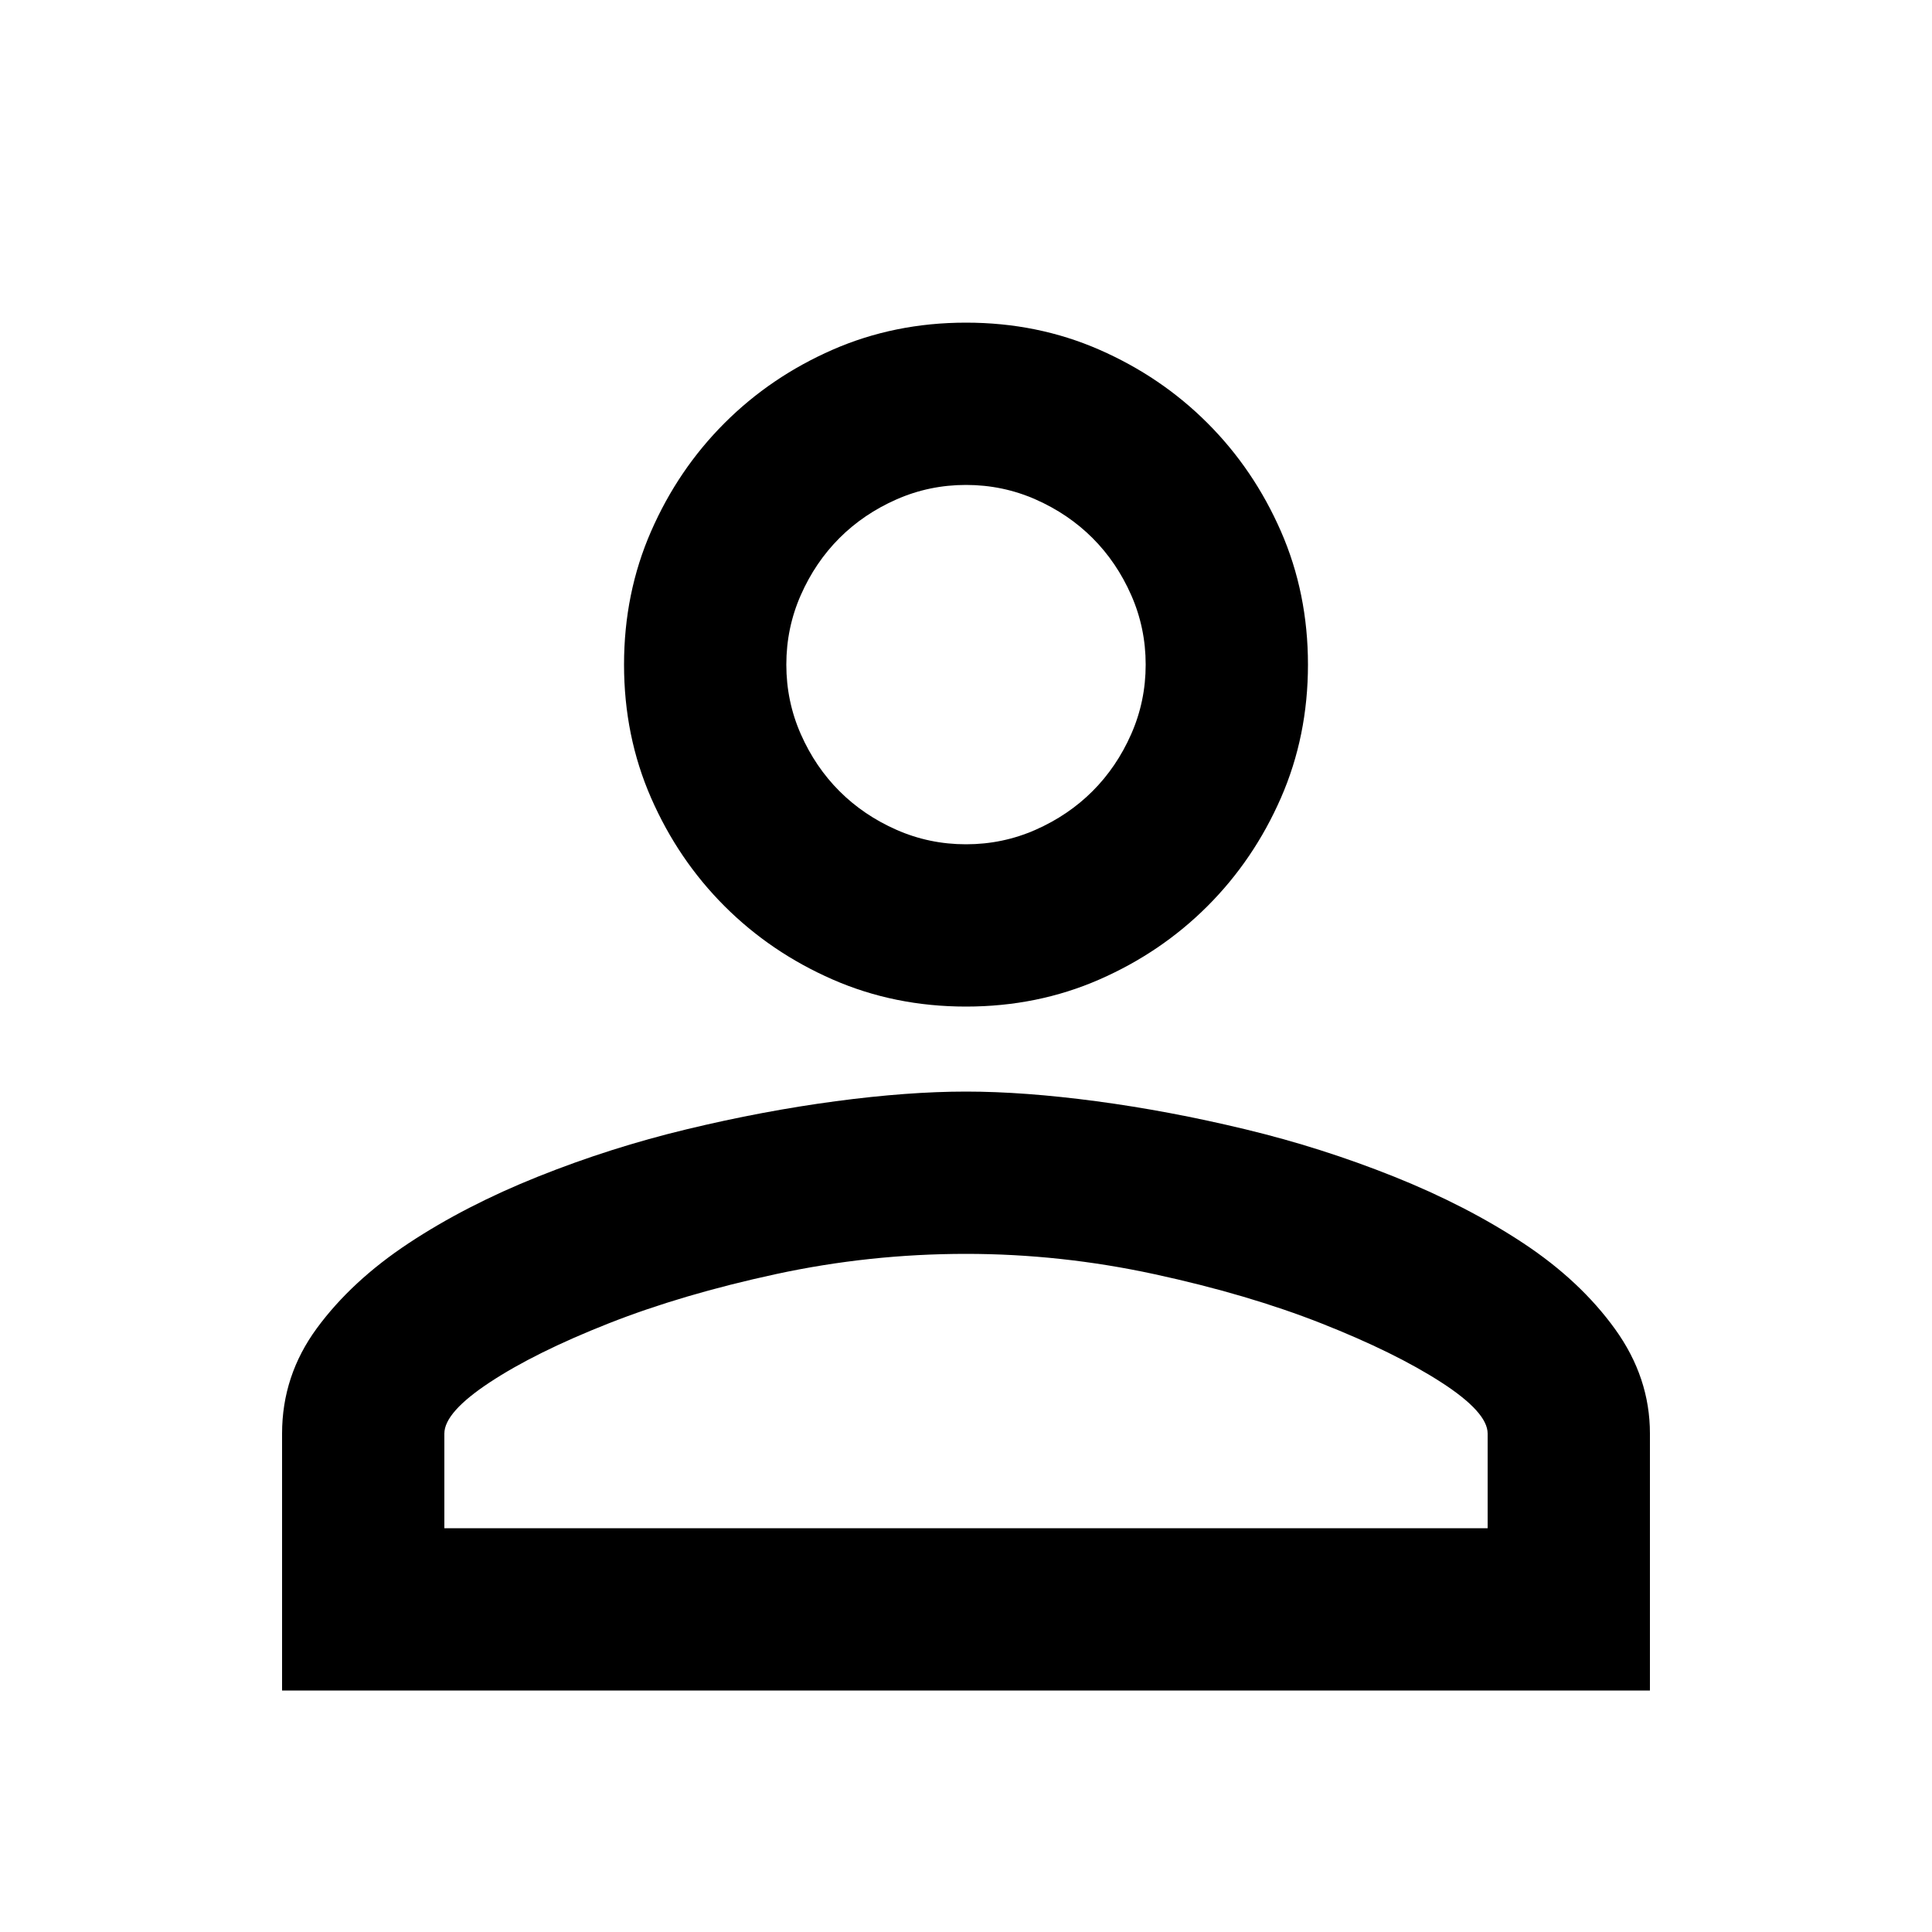 <svg version="1.1" xmlns="http://www.w3.org/2000/svg" width="32" height="32" viewBox="0 0 32 32">
<path d="M16 18.080q0.96 0 2.16 0.16t2.464 0.464 2.464 0.784 2.144 1.104 1.52 1.424 0.576 1.728v4.256h-22.656v-4.256q0-0.96 0.576-1.744t1.52-1.408 2.144-1.104 2.464-0.784 2.464-0.464 2.16-0.16zM16 5.344q1.184 0 2.208 0.448t1.792 1.216 1.216 1.792 0.448 2.208-0.448 2.208-1.216 1.792-1.792 1.216-2.208 0.448-2.208-0.448-1.792-1.216-1.216-1.792-0.448-2.208 0.448-2.208 1.216-1.792 1.792-1.216 2.208-0.448zM16 20.768q-1.6 0-3.152 0.336t-2.768 0.816-1.968 0.976-0.752 0.848v1.568h17.28v-1.568q0-0.352-0.768-0.848t-1.984-0.976-2.768-0.816-3.12-0.336zM16 8.032q-0.608 0-1.152 0.24t-0.944 0.64-0.64 0.944-0.24 1.152v0q0 0.608 0.24 1.152t0.64 0.944 0.944 0.64 1.152 0.24v0q0.608 0 1.152-0.24t0.944-0.64 0.64-0.944 0.24-1.152v0q0-0.608-0.24-1.152t-0.64-0.944-0.944-0.64-1.152-0.24v0z"></path>
</svg>
